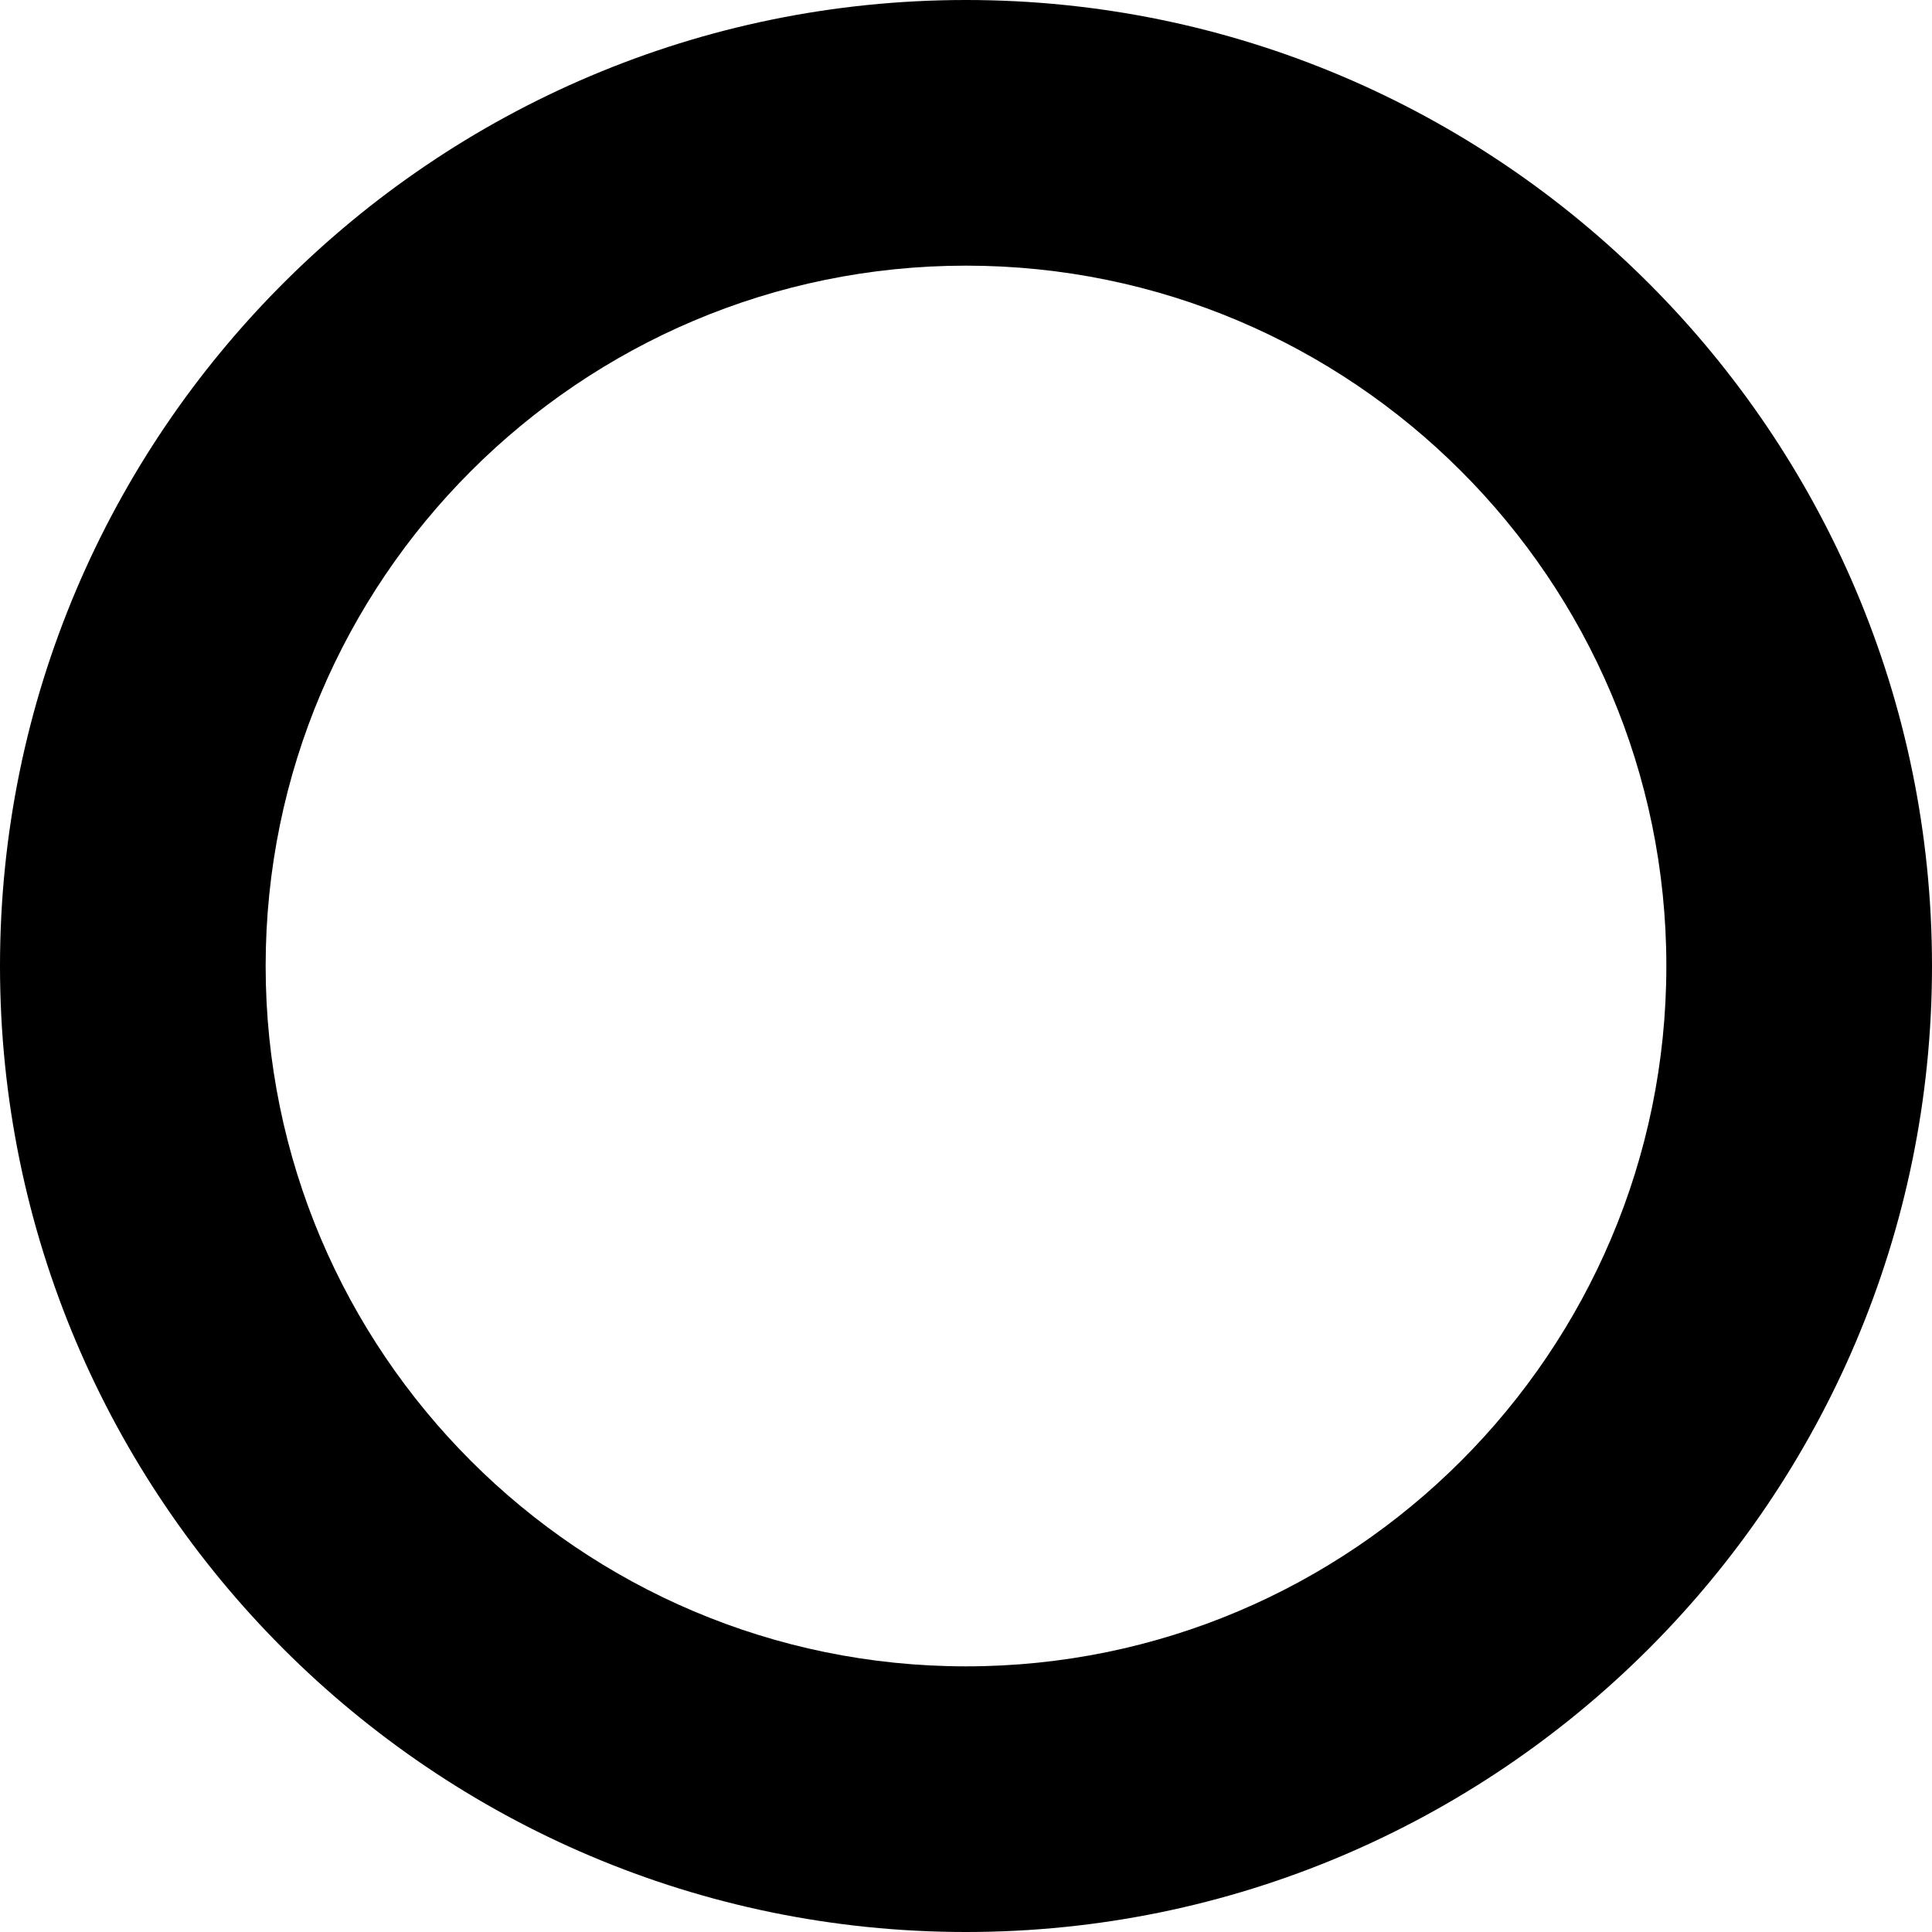 <?xml version="1.0" encoding="utf-8"?>
<!-- Generator: Adobe Illustrator 17.0.0, SVG Export Plug-In . SVG Version: 6.00 Build 0)  -->
<!DOCTYPE svg PUBLIC "-//W3C//DTD SVG 1.1//EN" "http://www.w3.org/Graphics/SVG/1.1/DTD/svg11.dtd">
<svg version="1.1" id="Layer_1" xmlns="http://www.w3.org/2000/svg" xmlns:xlink="http://www.w3.org/1999/xlink" x="0px" y="0px"
	 width="80px" height="80px" viewBox="0 0 80 80" enable-background="new 0 0 80 80" xml:space="preserve">
<path d="M40,80C17.944,80,0,62.056,0,40S17.944,0,40,0s40,17.944,40,40S62.056,80,40,80z M40,11c-15.991,0-29,13.009-29,29
	s13.009,29,29,29s29-13.009,29-29S55.991,11,40,11z"/>
</svg>
